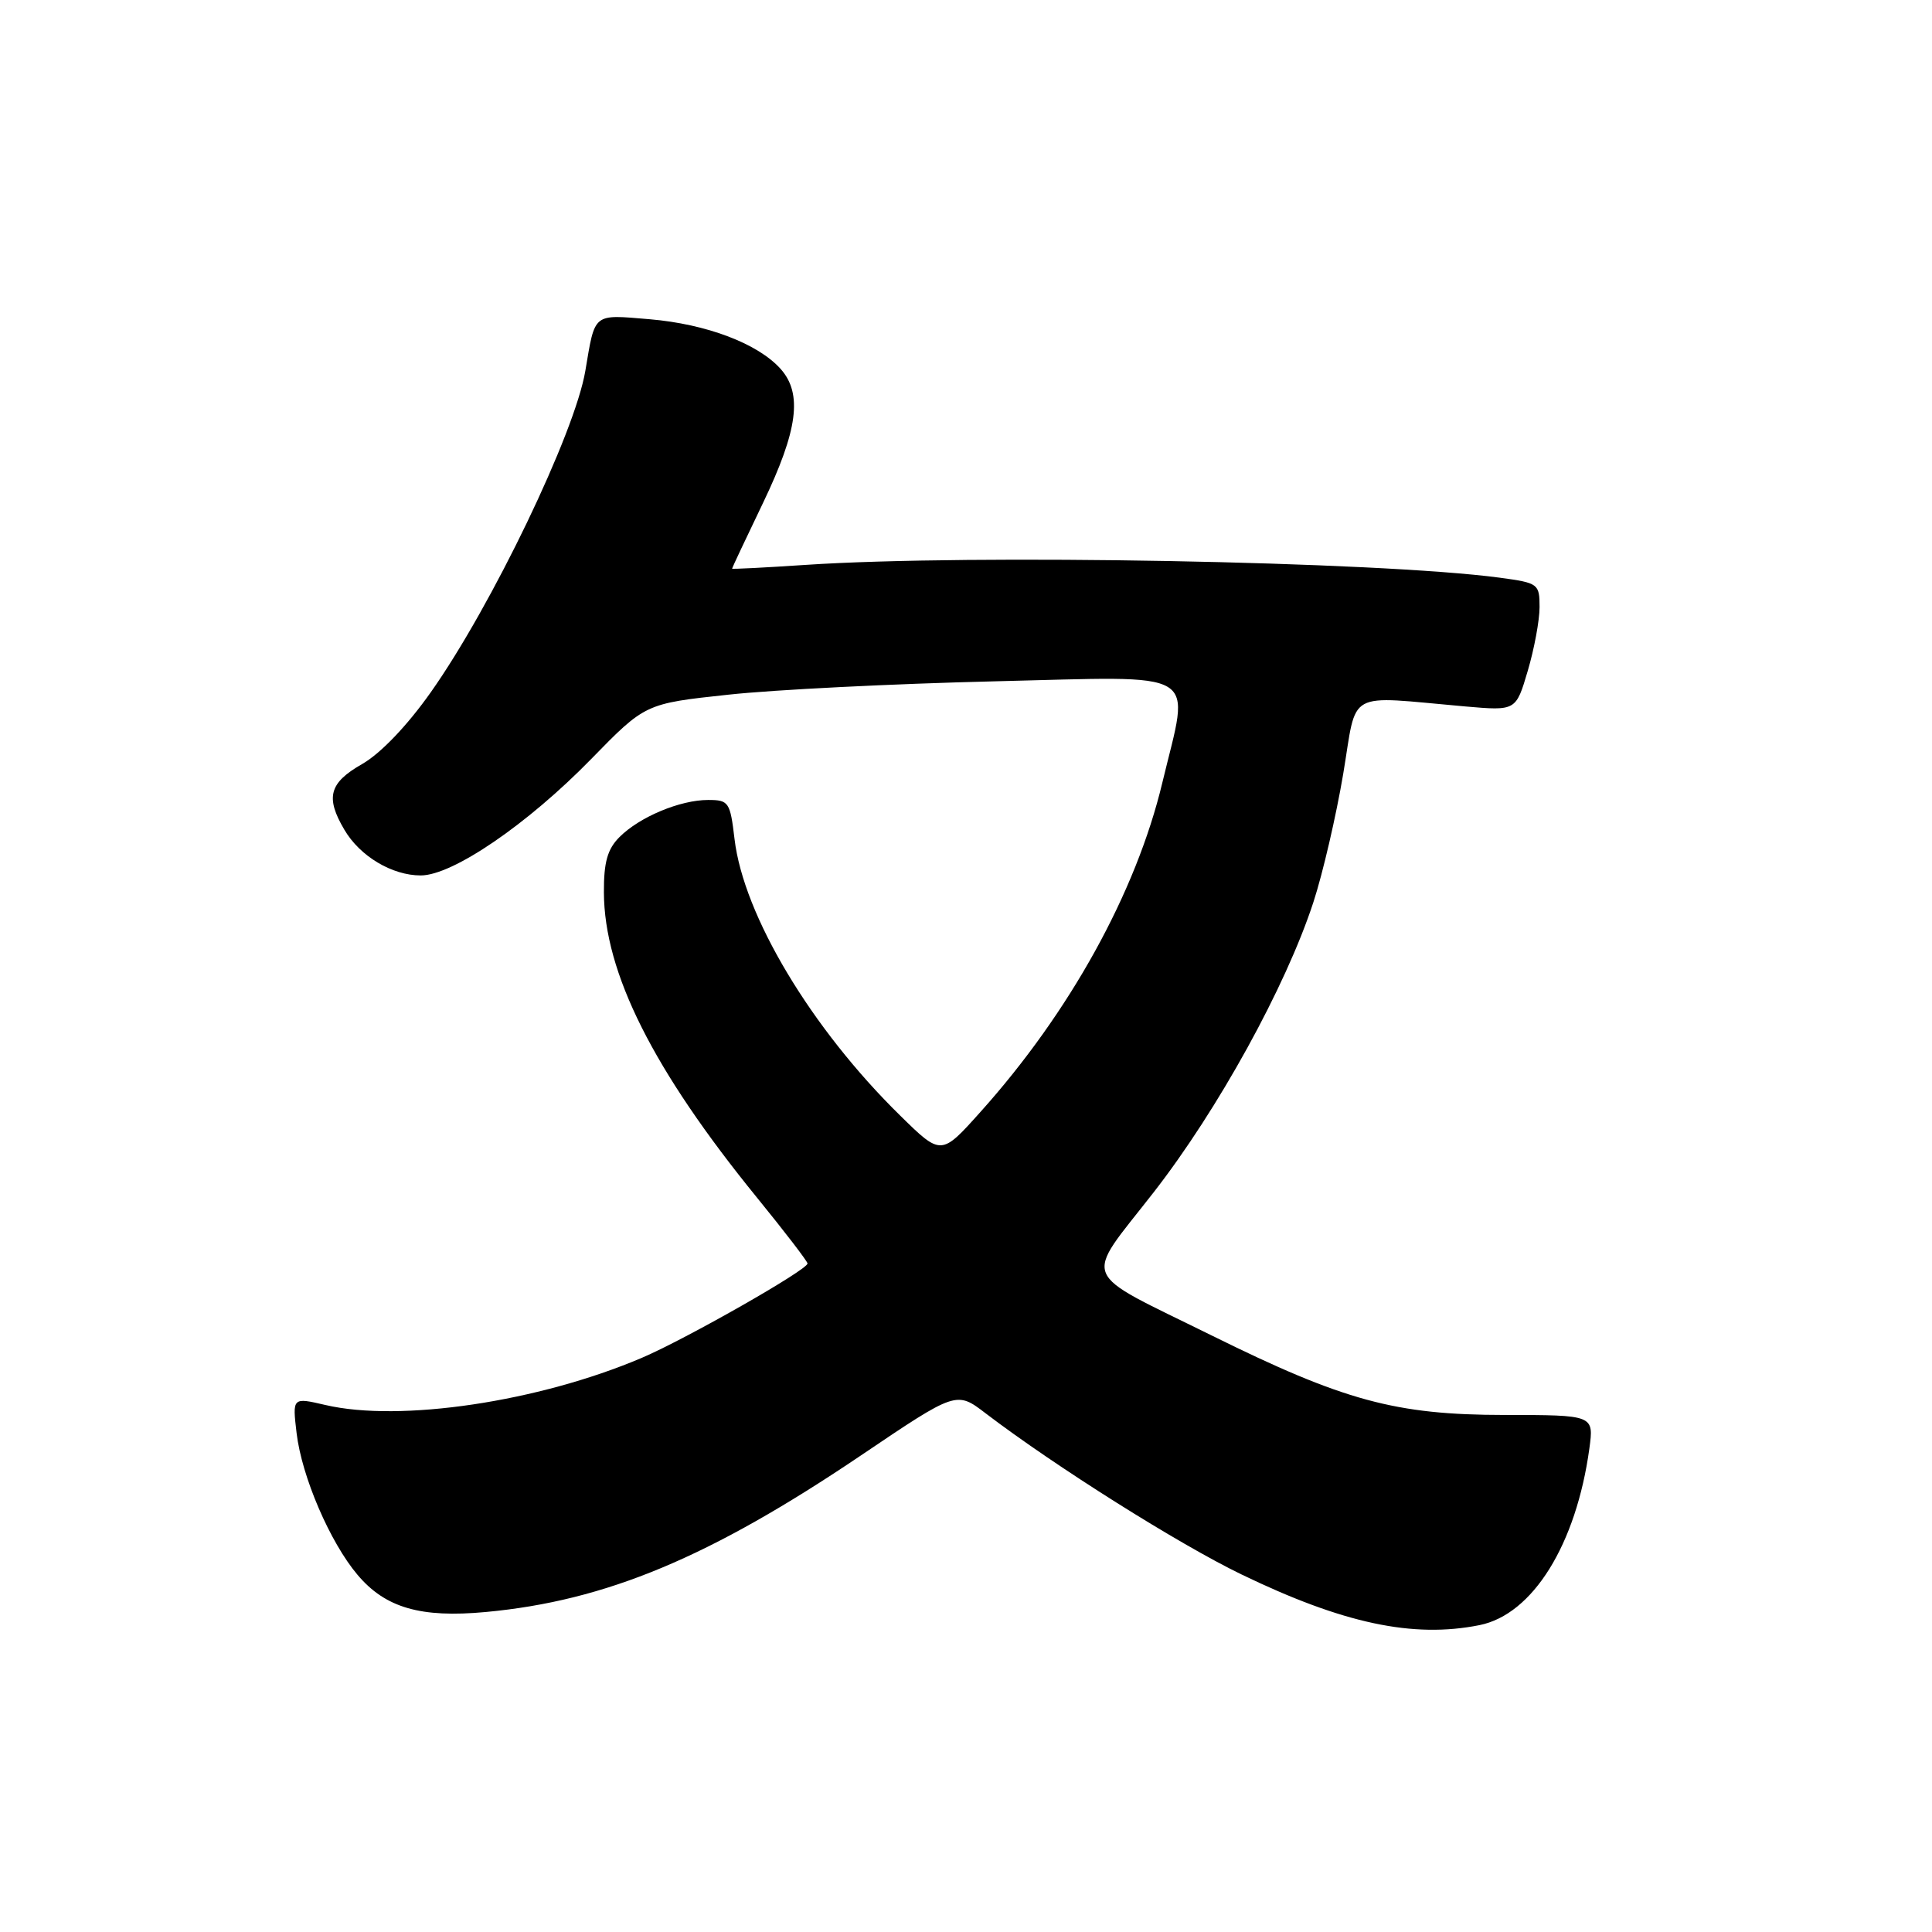 <?xml version="1.0" encoding="UTF-8" standalone="no"?>
<!DOCTYPE svg PUBLIC "-//W3C//DTD SVG 1.1//EN" "http://www.w3.org/Graphics/SVG/1.1/DTD/svg11.dtd" >
<svg xmlns="http://www.w3.org/2000/svg" xmlns:xlink="http://www.w3.org/1999/xlink" version="1.1" viewBox="0 0 256 256">
 <g >
 <path fill="currentColor"
d=" M 196.03 215.34 C 203.09 213.93 208.85 204.67 210.60 191.93 C 211.20 187.50 211.20 187.50 199.35 187.49 C 184.90 187.48 178.07 185.62 160.50 176.93 C 142.78 168.17 143.51 169.99 152.85 158.01 C 161.40 147.03 170.38 130.72 174.03 119.55 C 175.28 115.73 177.05 108.08 177.98 102.56 C 179.88 91.22 178.10 92.20 194.18 93.61 C 200.87 94.19 200.87 94.19 202.43 88.91 C 203.29 86.01 204.00 82.20 204.00 80.45 C 204.00 77.36 203.84 77.24 198.75 76.55 C 182.63 74.39 128.65 73.39 106.75 74.85 C 101.39 75.21 97.00 75.43 97.00 75.35 C 97.00 75.26 98.84 71.35 101.10 66.65 C 105.72 57.02 106.36 52.18 103.45 48.90 C 100.45 45.53 93.63 42.94 86.08 42.30 C 78.50 41.67 78.87 41.37 77.56 49.14 C 76.18 57.36 65.15 80.31 57.08 91.73 C 53.96 96.15 50.44 99.83 48.00 101.23 C 43.61 103.73 43.09 105.65 45.64 109.96 C 47.70 113.46 51.95 116.00 55.75 116.00 C 59.97 116.00 69.86 109.25 78.30 100.61 C 85.50 93.23 85.50 93.23 96.50 92.05 C 102.55 91.39 118.41 90.60 131.75 90.28 C 159.67 89.62 157.68 88.42 154.01 103.73 C 150.53 118.26 141.76 134.13 129.93 147.32 C 124.71 153.15 124.71 153.15 119.28 147.82 C 107.50 136.27 98.53 121.30 97.33 111.18 C 96.75 106.28 96.57 106.00 93.83 106.00 C 90.12 106.00 84.76 108.24 82.09 110.91 C 80.49 112.51 80.00 114.24 80.02 118.25 C 80.06 128.88 86.54 141.78 100.32 158.71 C 103.99 163.22 107.00 167.14 107.00 167.42 C 107.00 168.26 90.87 177.44 85.00 179.94 C 71.34 185.75 53.01 188.48 43.12 186.17 C 38.74 185.15 38.74 185.15 39.30 189.89 C 39.98 195.65 43.73 204.37 47.38 208.68 C 51.07 213.05 55.74 214.40 64.36 213.60 C 80.29 212.12 94.04 206.38 114.11 192.83 C 126.73 184.31 126.73 184.31 130.61 187.28 C 139.81 194.29 156.17 204.59 164.50 208.62 C 177.97 215.13 187.23 217.10 196.03 215.34 Z "/>
</g>
</svg>